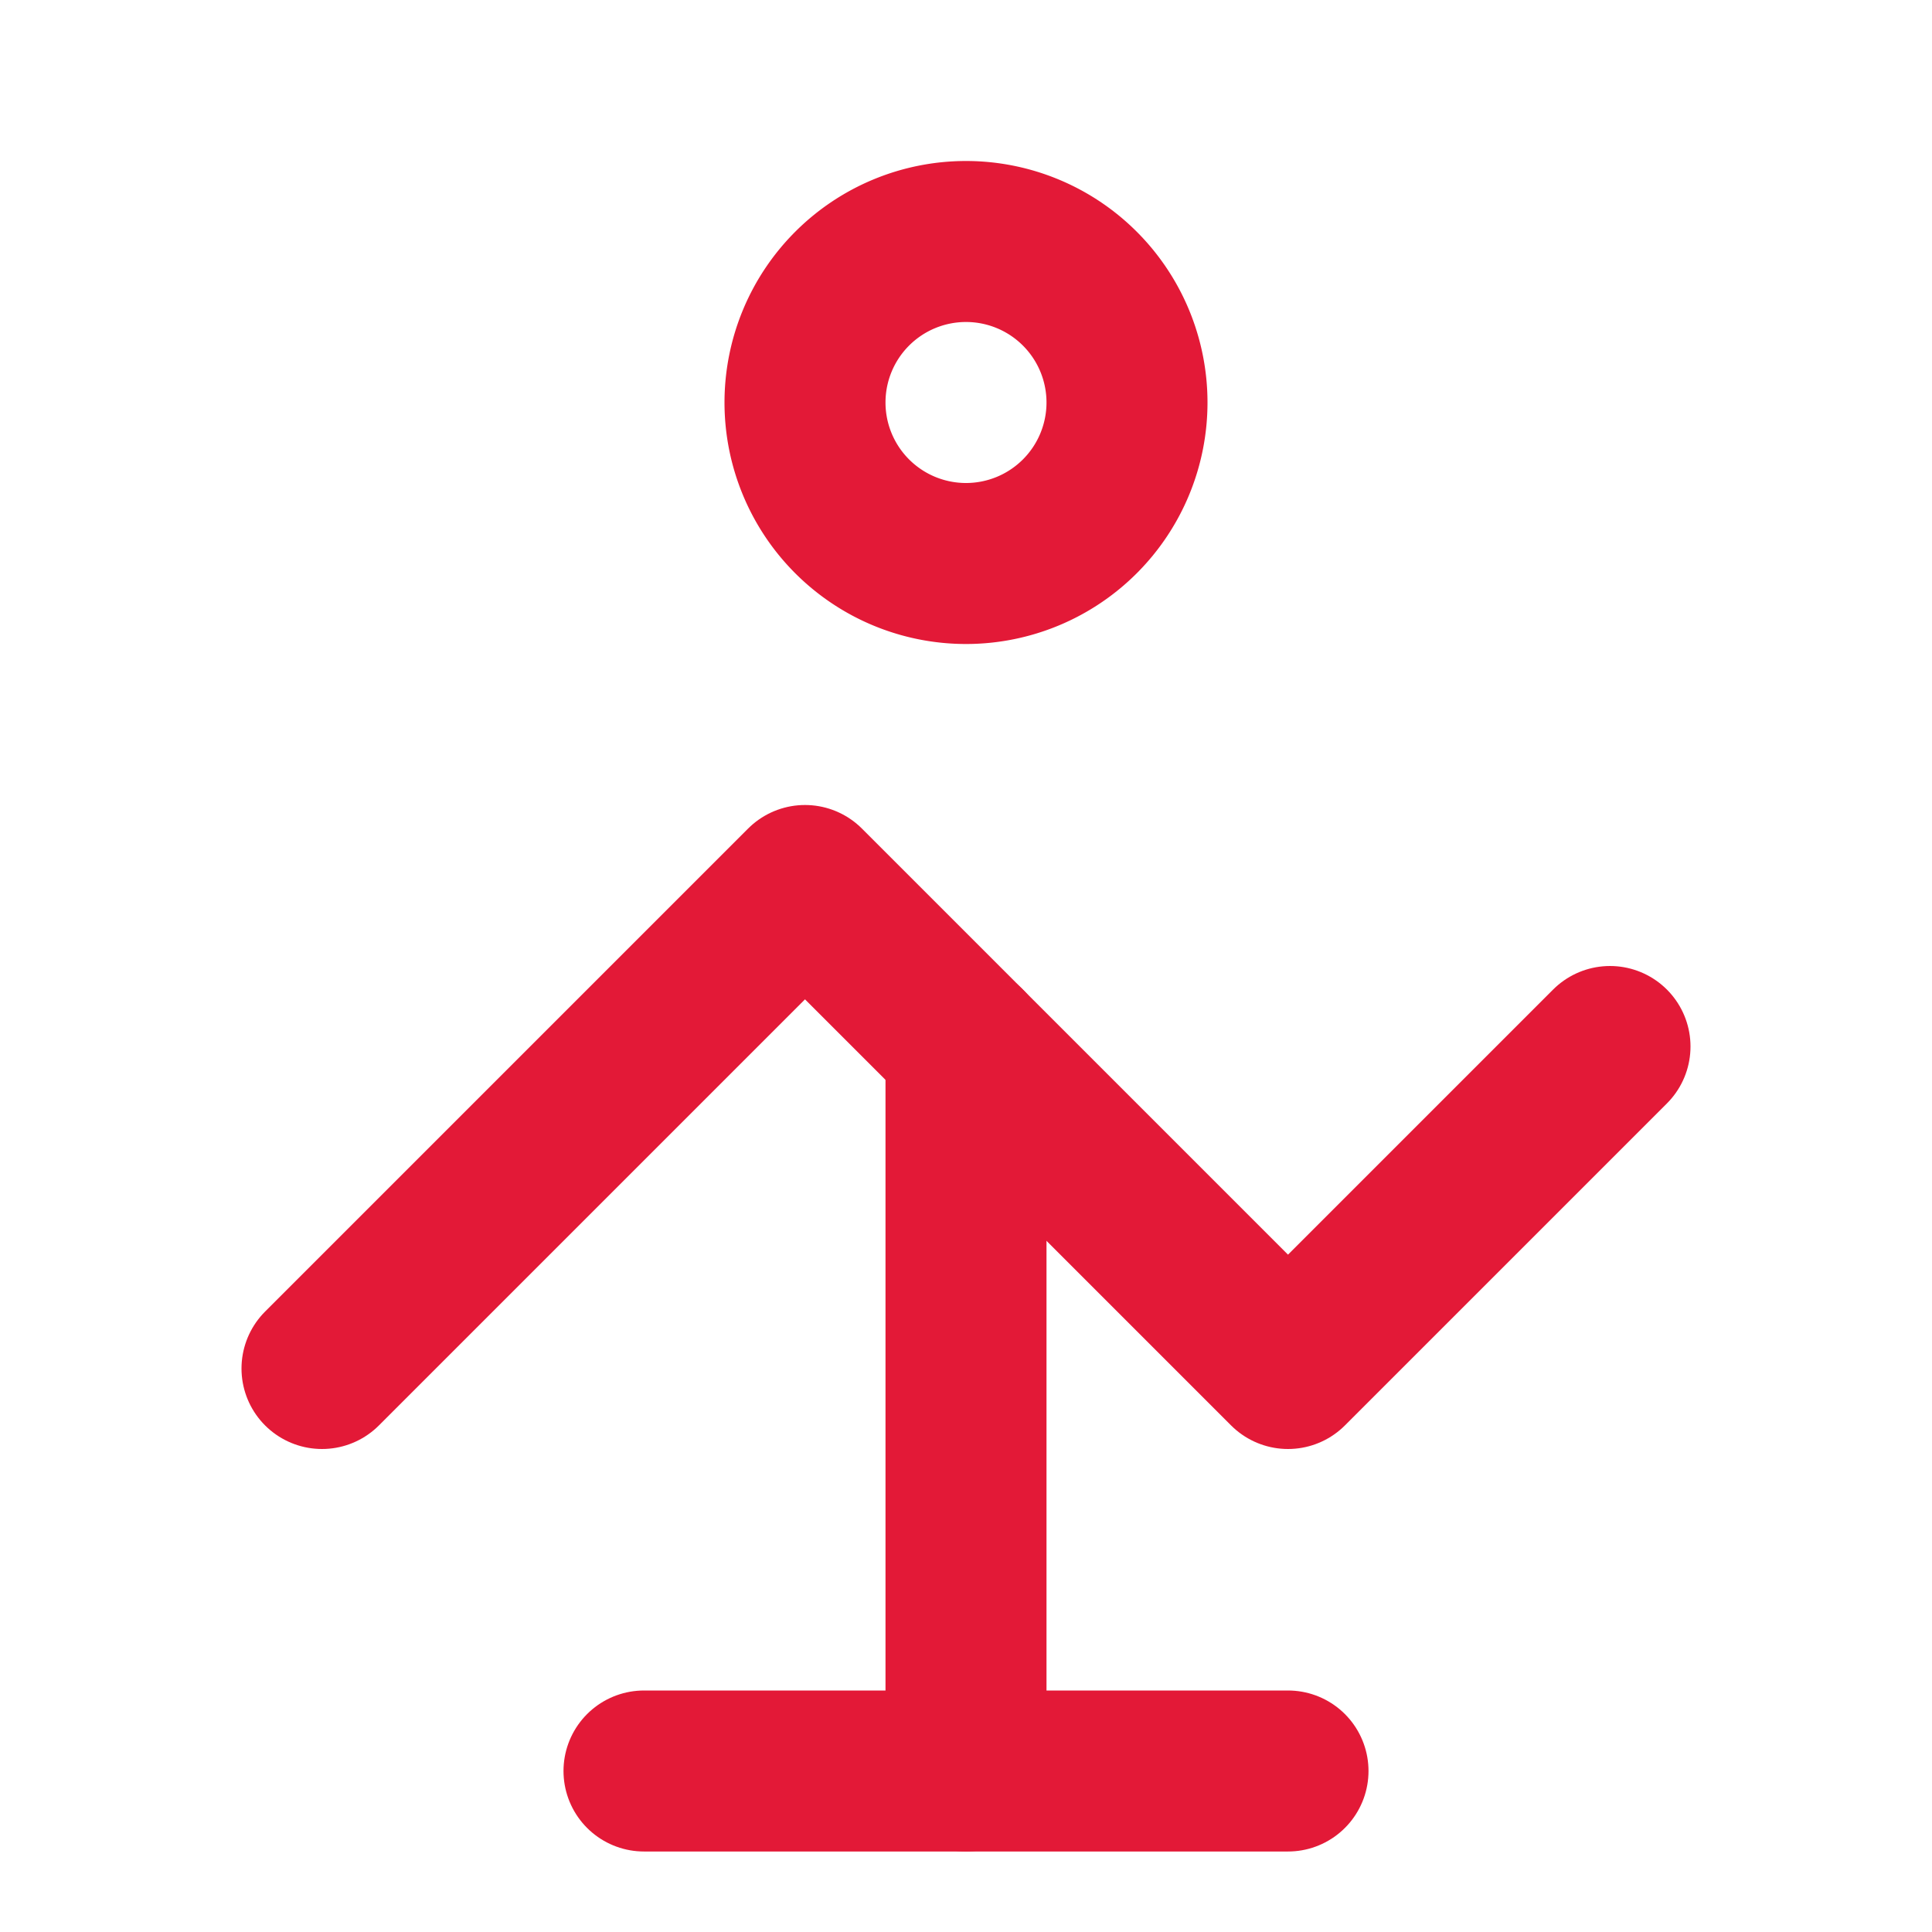 <?xml version="1.0" encoding="UTF-8"?>
<svg xmlns="http://www.w3.org/2000/svg" width="24" height="24" viewBox="0 0 24 24" fill="none" stroke="#e31937" stroke-width="2" stroke-linecap="round" stroke-linejoin="round">
  <polyline points="4 17 10 11 16 17 20 13"></polyline>
  <line x1="12" y1="22" x2="12" y2="13"></line>
  <path d="M12 7a2 2 0 1 0 0-4 2 2 0 0 0 0 4z"></path>
  <path d="M16 22h-8"></path>
</svg>
